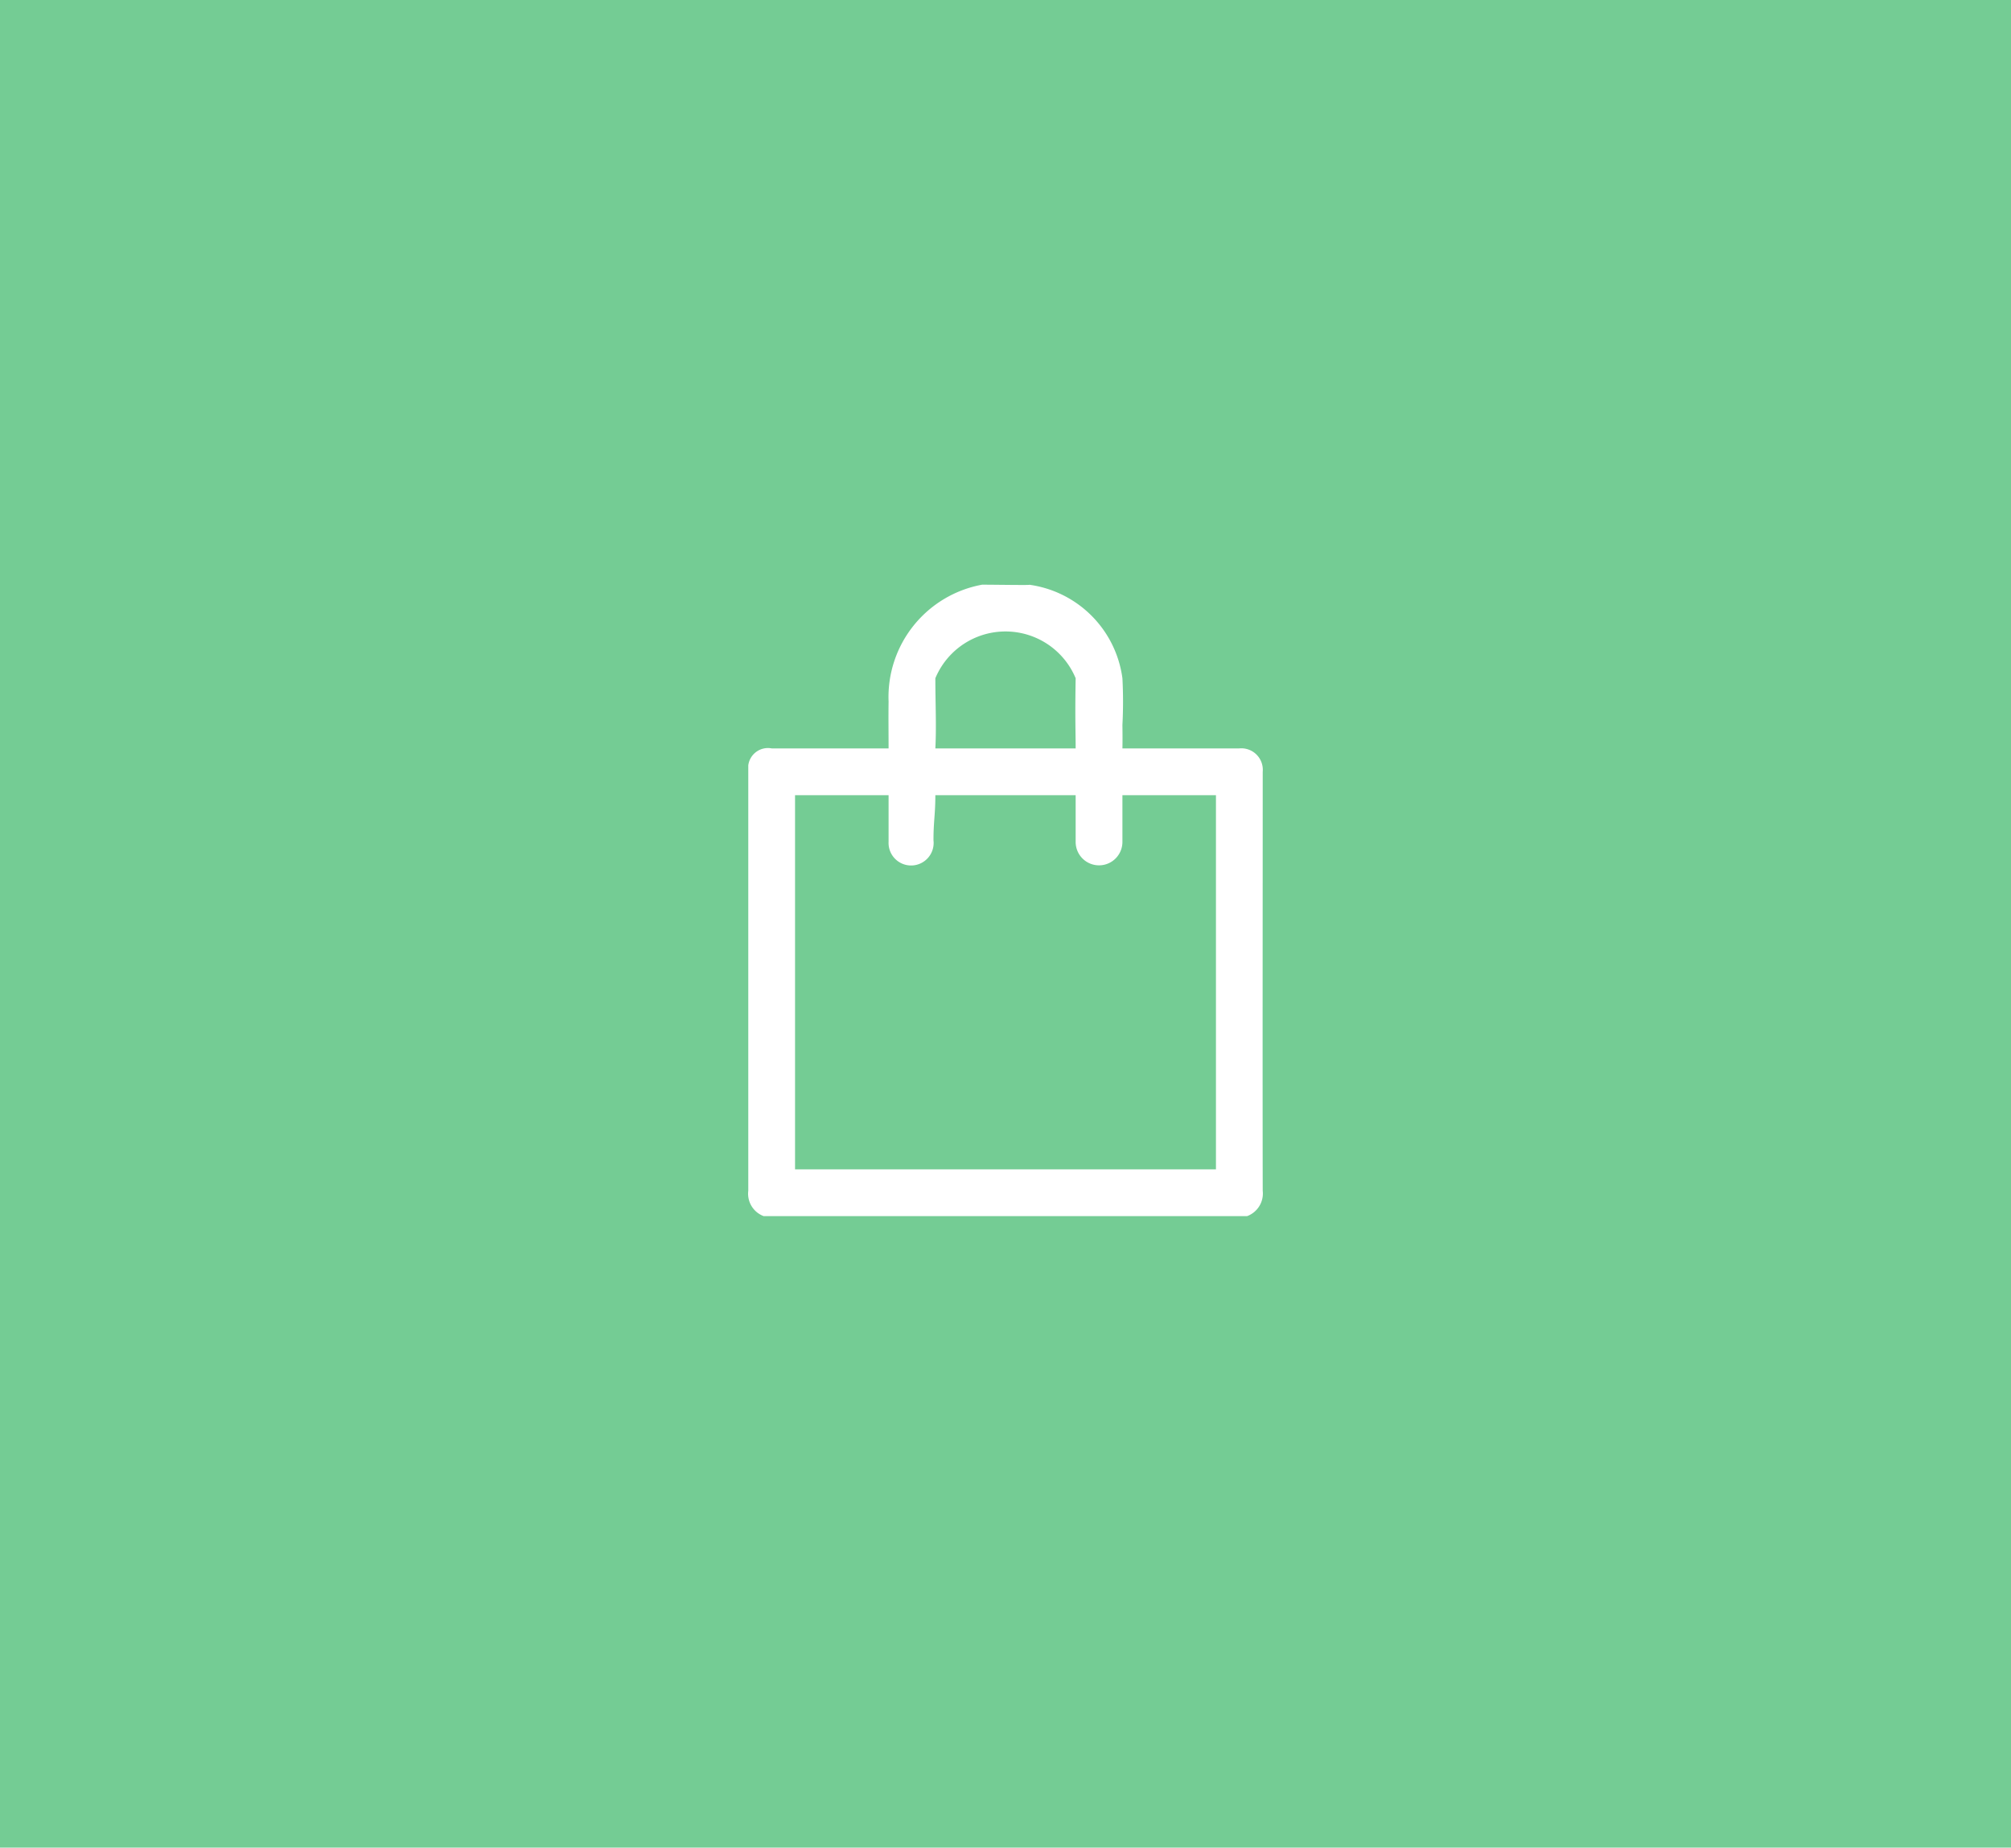 <svg xmlns="http://www.w3.org/2000/svg" width="86" height="79" viewBox="0 0 86 79">
  <defs>
    <style>
      .cls-1 {
        fill: #74cc94;
        fill-rule: evenodd;
      }
    </style>
  </defs>
  <path id="icon_store" class="cls-1" d="M1459,296V217h86v79h-86Zm53-47c-1.61,0-5,0-5,0s0.01-.335,0-1a19.061,19.061,0,0,0,0-2,4.659,4.659,0,0,0-4-4c0.22,0.029-1.38,0-2,0a4.884,4.884,0,0,0-4,5c-0.01.71,0,1.258,0,2h-5a0.848,0.848,0,0,0-1,.725q0,9.095,0,18.188a1.024,1.024,0,0,0,.66,1.087h20.67a1.032,1.032,0,0,0,.67-1.087c-0.01-6.071,0-11.842,0-17.913A0.919,0.919,0,0,0,1512,249Zm-19,2h4v2a0.964,0.964,0,1,0,1.92-.074c0-.817.08-1.09,0.08-1.926h6v2a1,1,0,0,0,2,0v-2h4v16h-18V251Zm6-2c0.05-.952,0-1.933,0-3a3.25,3.25,0,0,1,6,0c-0.03,1.754,0,2.279,0,3h-6Z" transform="translate(-1459 -217)"/>
</svg>

